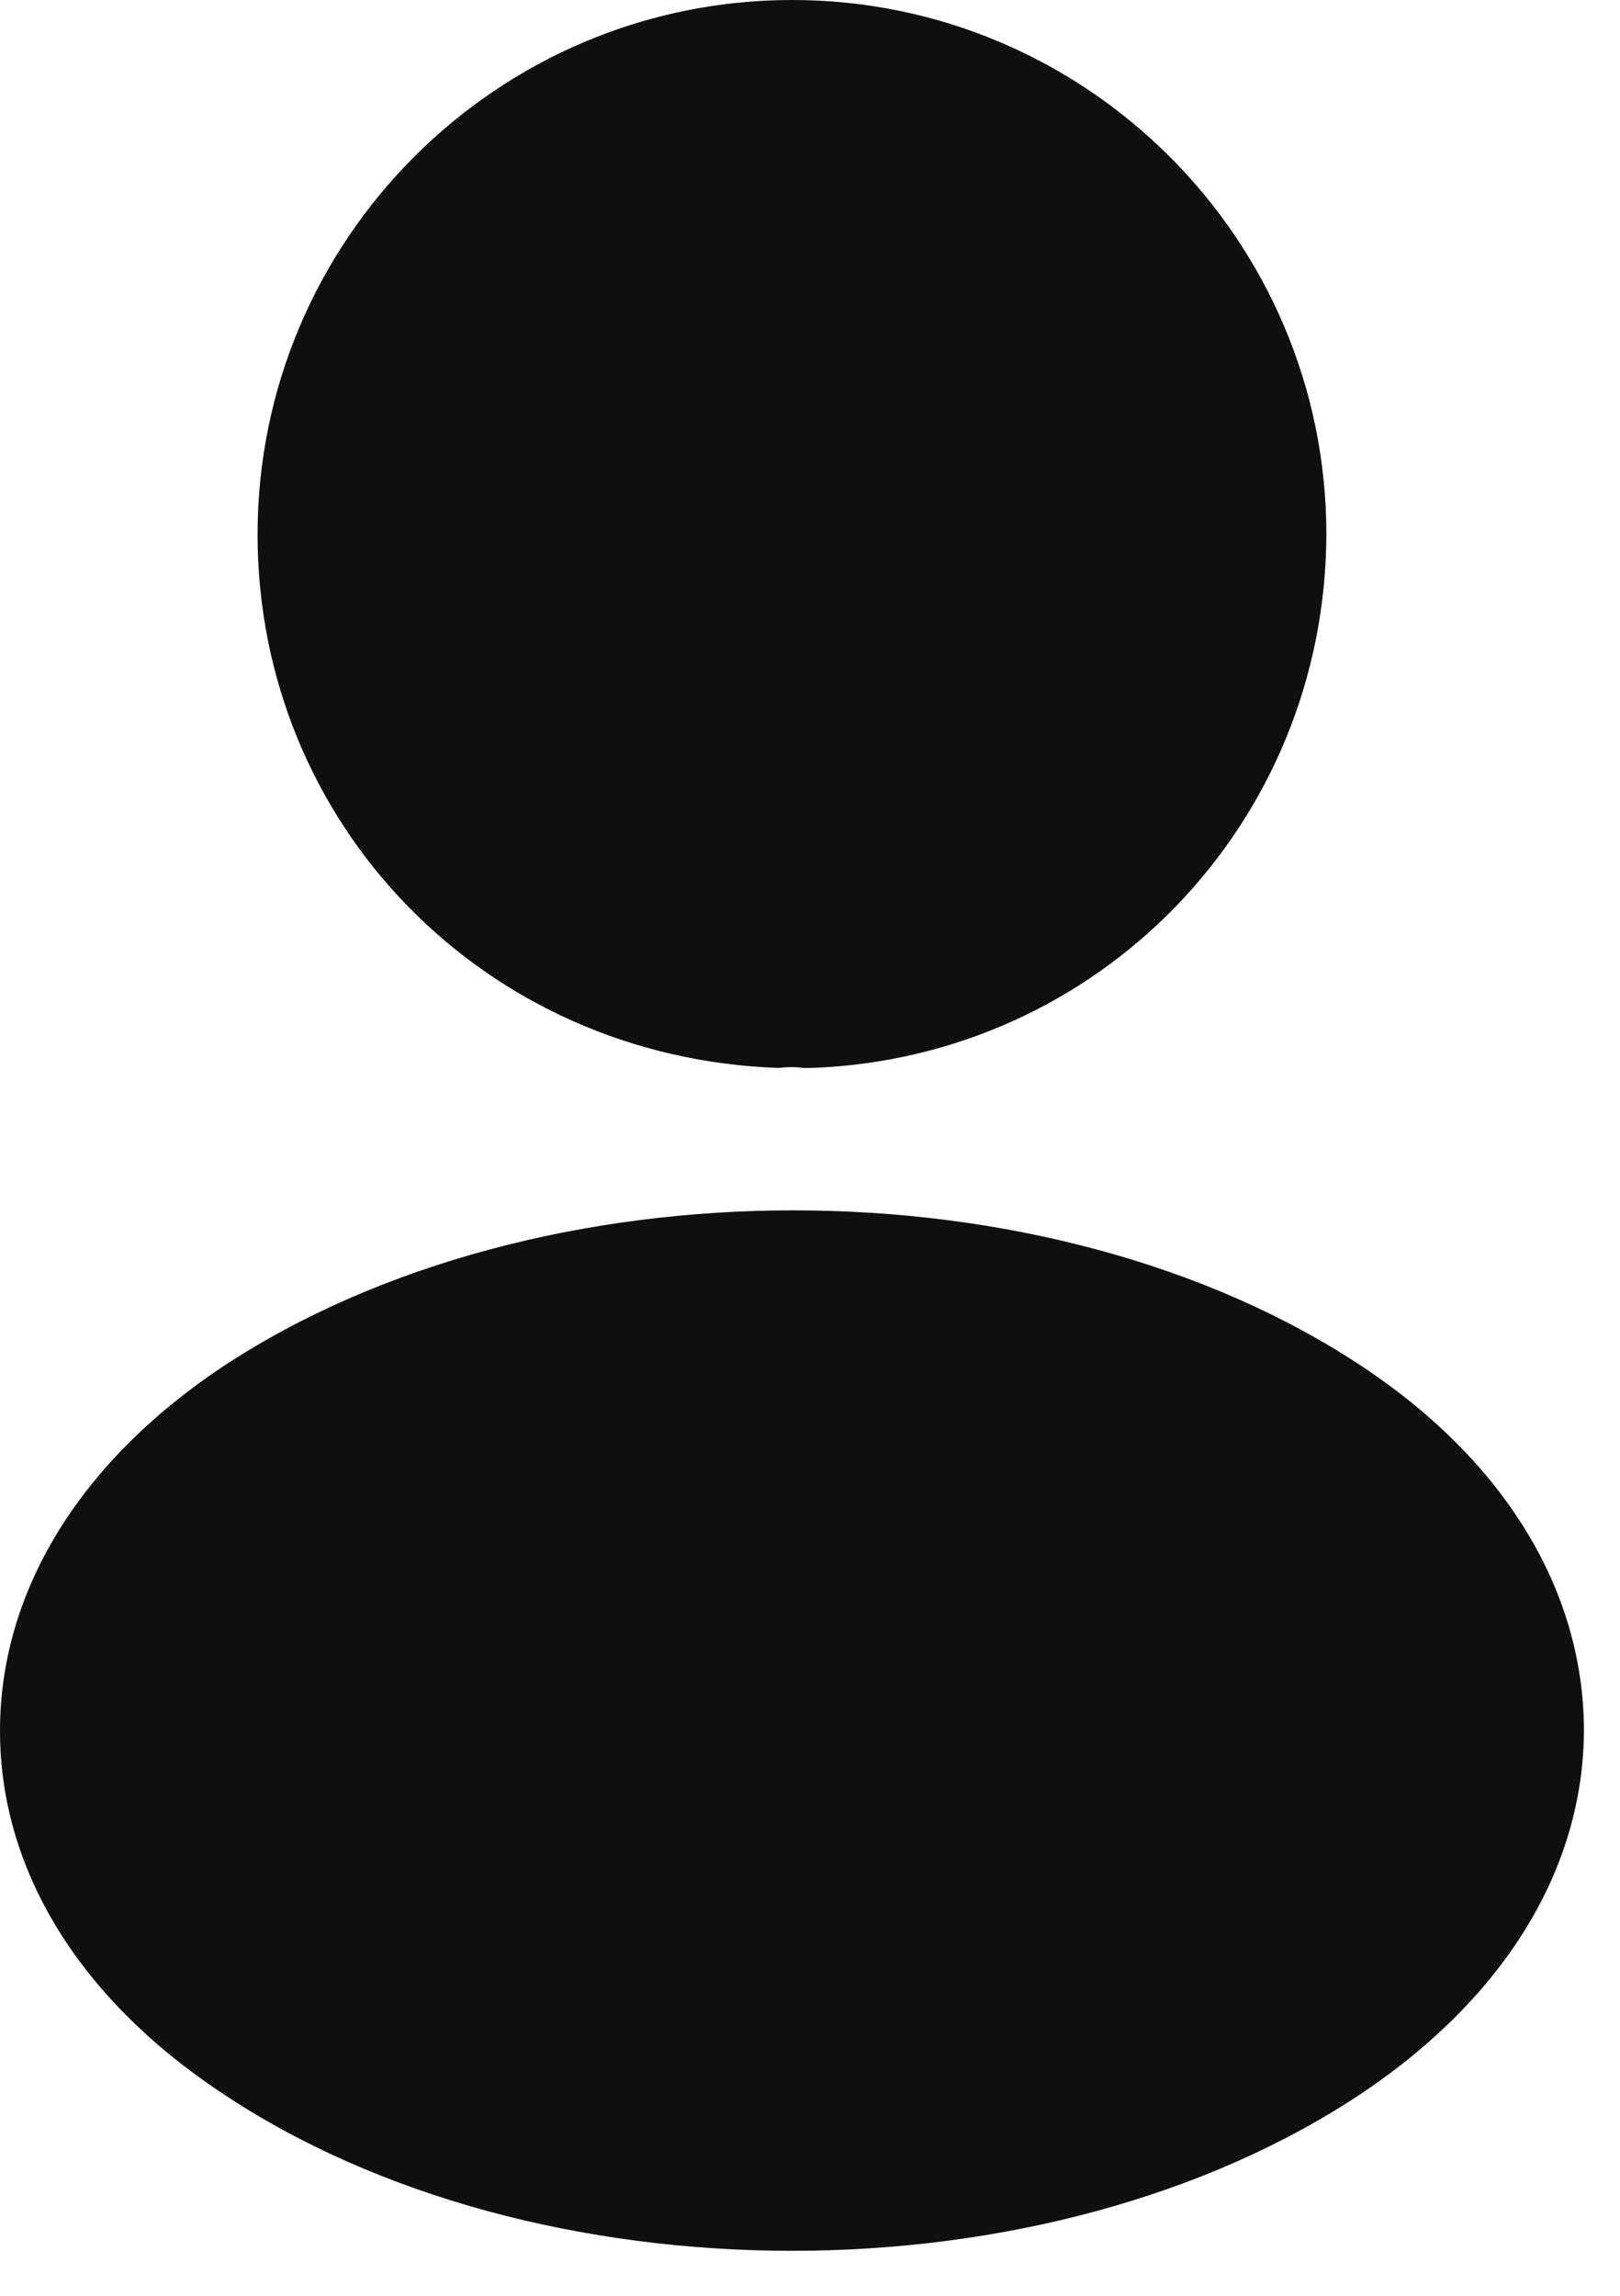 <svg width="12" height="17" viewBox="0 0 12 17" fill="none" xmlns="http://www.w3.org/2000/svg">
<path d="M5.867 0C3.683 0 1.908 1.775 1.908 3.958C1.908 6.1 3.583 7.833 5.767 7.908C5.833 7.9 5.9 7.9 5.95 7.908C5.967 7.908 5.975 7.908 5.992 7.908C6 7.908 6 7.908 6.008 7.908C8.142 7.833 9.817 6.1 9.825 3.958C9.825 1.775 8.05 0 5.867 0Z" fill="#0F0F0F"/>
<path d="M10.1 10.125C7.775 8.575 3.983 8.575 1.642 10.125C0.583 10.833 0 11.792 0 12.817C0 13.842 0.583 14.792 1.633 15.492C2.8 16.275 4.333 16.667 5.867 16.667C7.4 16.667 8.933 16.275 10.1 15.492C11.15 14.783 11.733 13.833 11.733 12.8C11.725 11.775 11.15 10.825 10.1 10.125Z" fill="#0F0F0F"/>
</svg>
